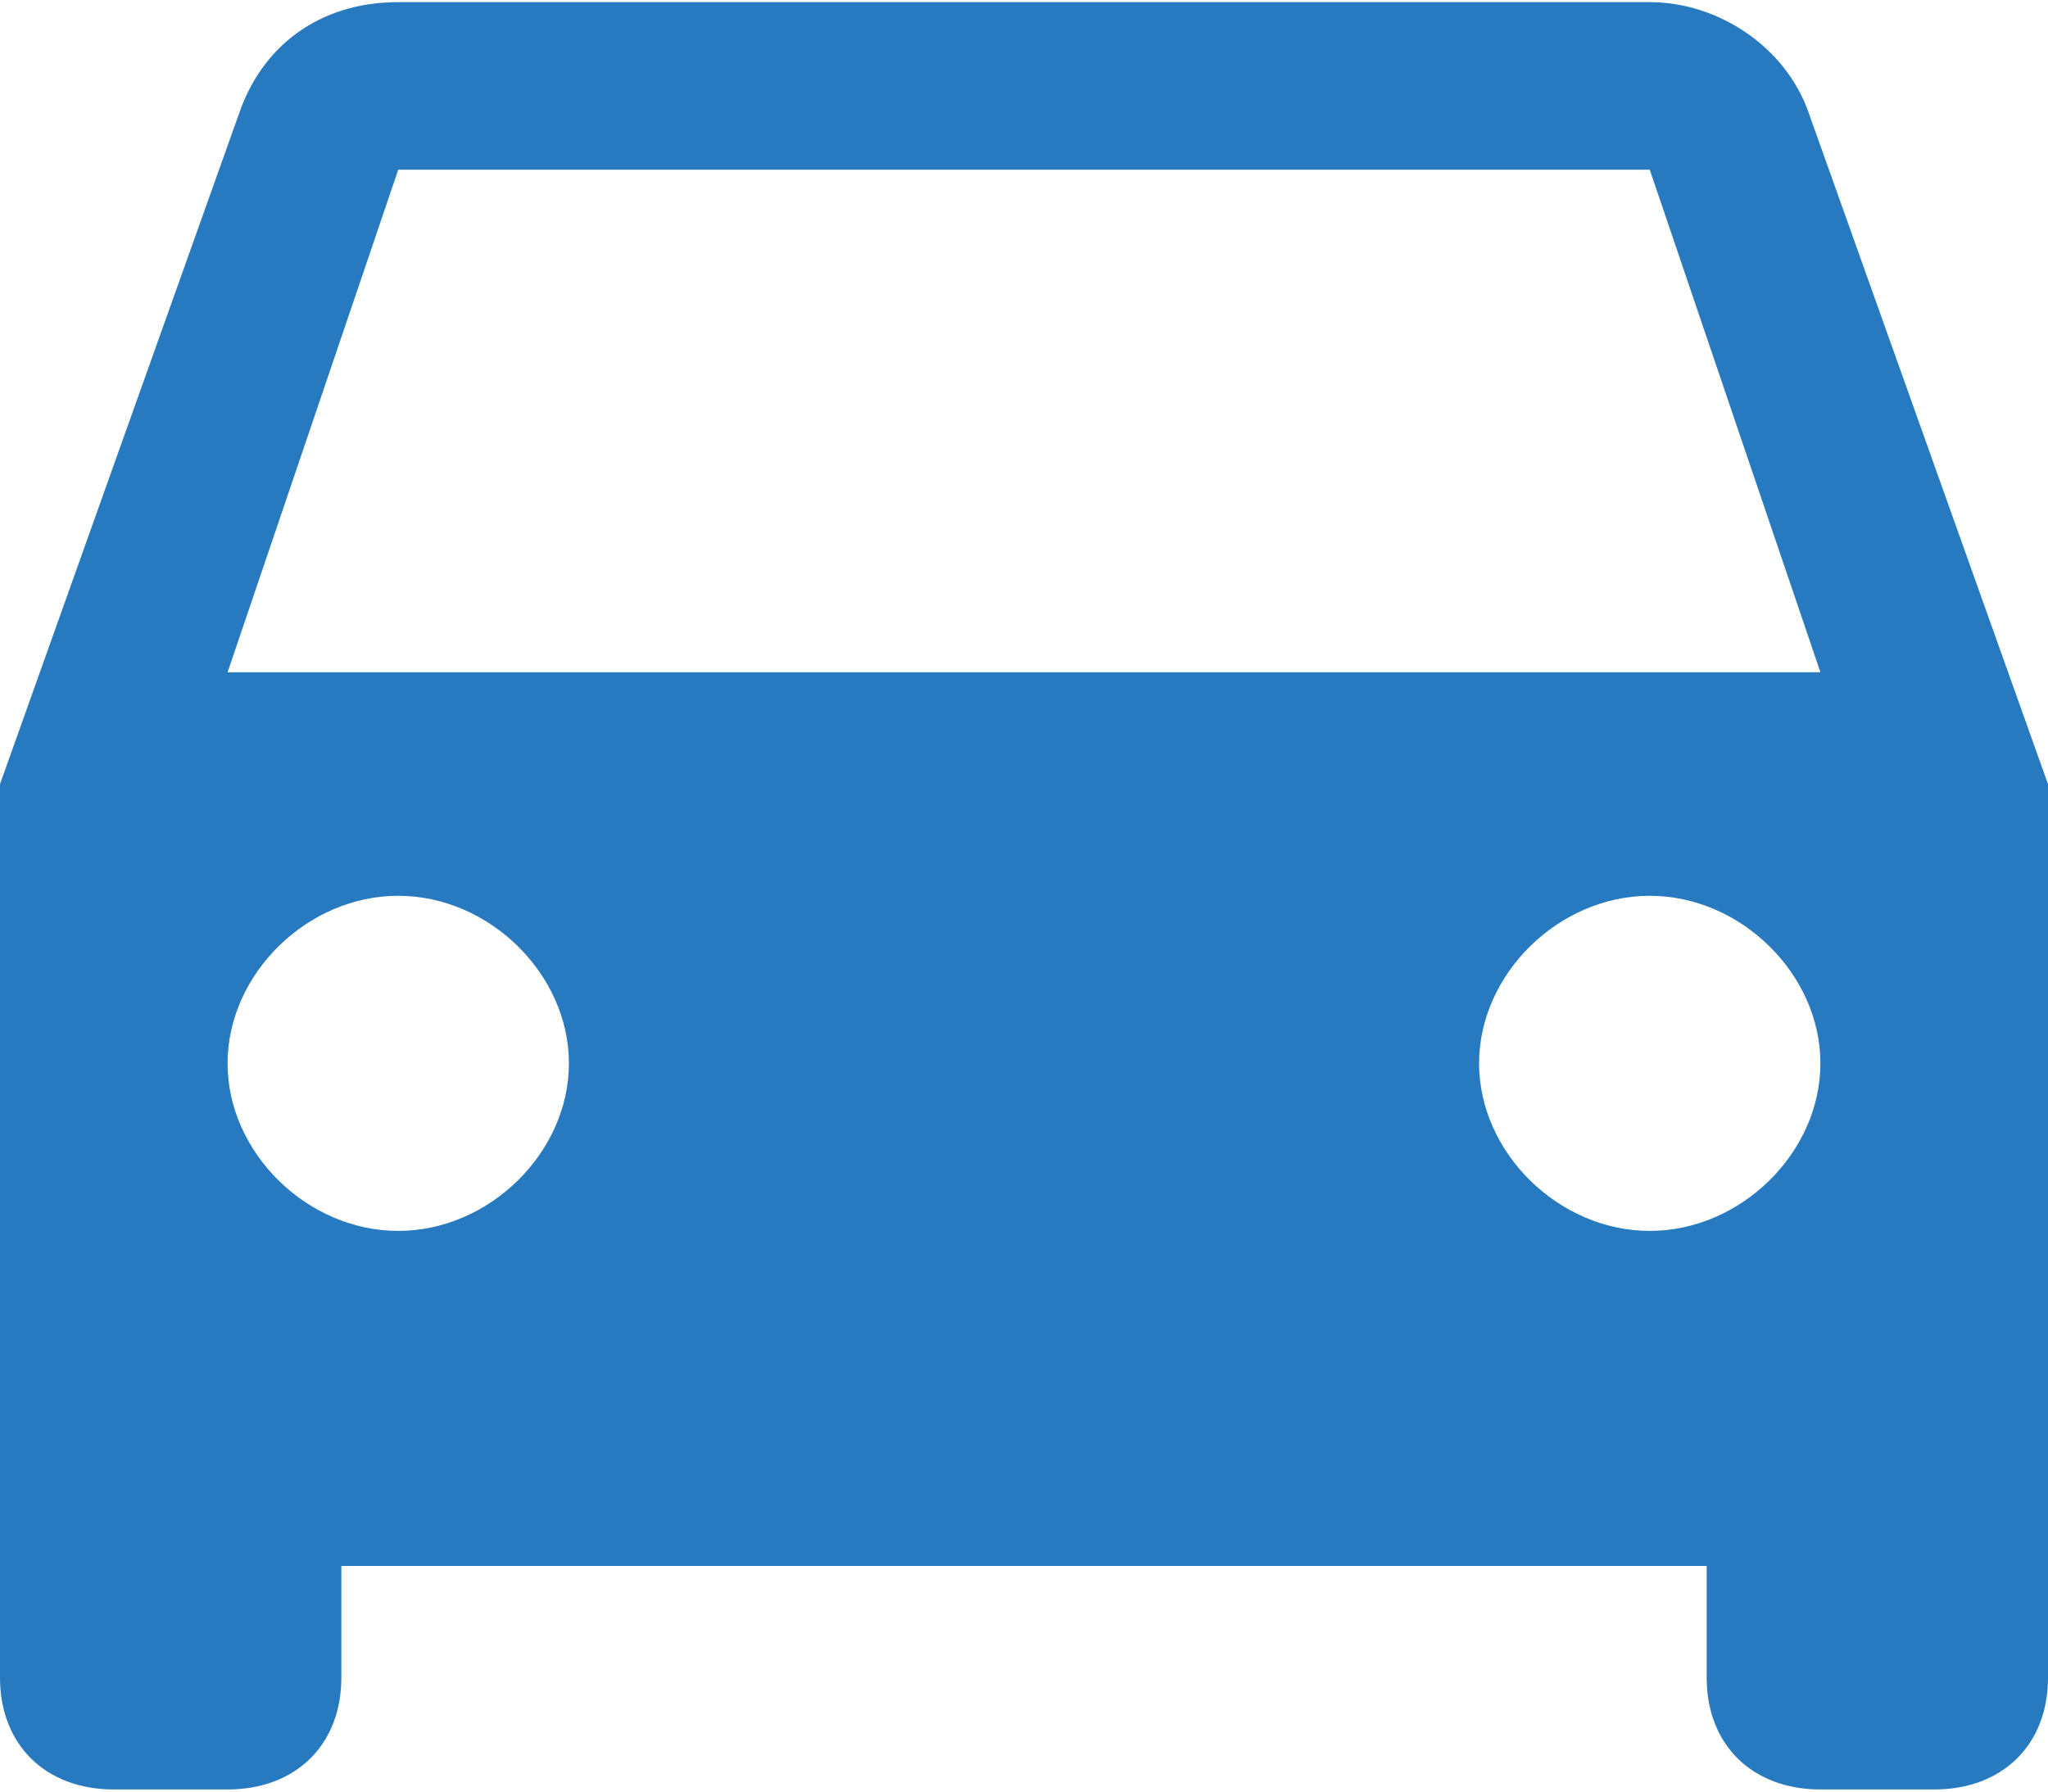 <svg xmlns="http://www.w3.org/2000/svg" width="24" height="21" viewBox="0 0 24 21"><path fill="#277AC0" d="M21.2 1.335c-.267-.786-1.067-1.31-1.867-1.31H4.667c-.934 0-1.6.524-1.867 1.31L0 9.191v10.474c0 .786.533 1.31 1.333 1.31h1.334c.8 0 1.333-.524 1.333-1.31v-1.31h16v1.31c0 .786.533 1.31 1.333 1.31h1.334c.8 0 1.333-.524 1.333-1.31V9.191l-2.8-7.856zM4.667 14.428c-1.067 0-2-.917-2-1.964s.933-1.964 2-1.964c1.066 0 2 .917 2 1.964s-.934 1.964-2 1.964zm14.666 0c-1.066 0-2-.917-2-1.964s.934-1.964 2-1.964c1.067 0 2 .917 2 1.964s-.933 1.964-2 1.964zM2.667 7.88l2-5.891h14.666l2 5.891H2.667z"/></svg>